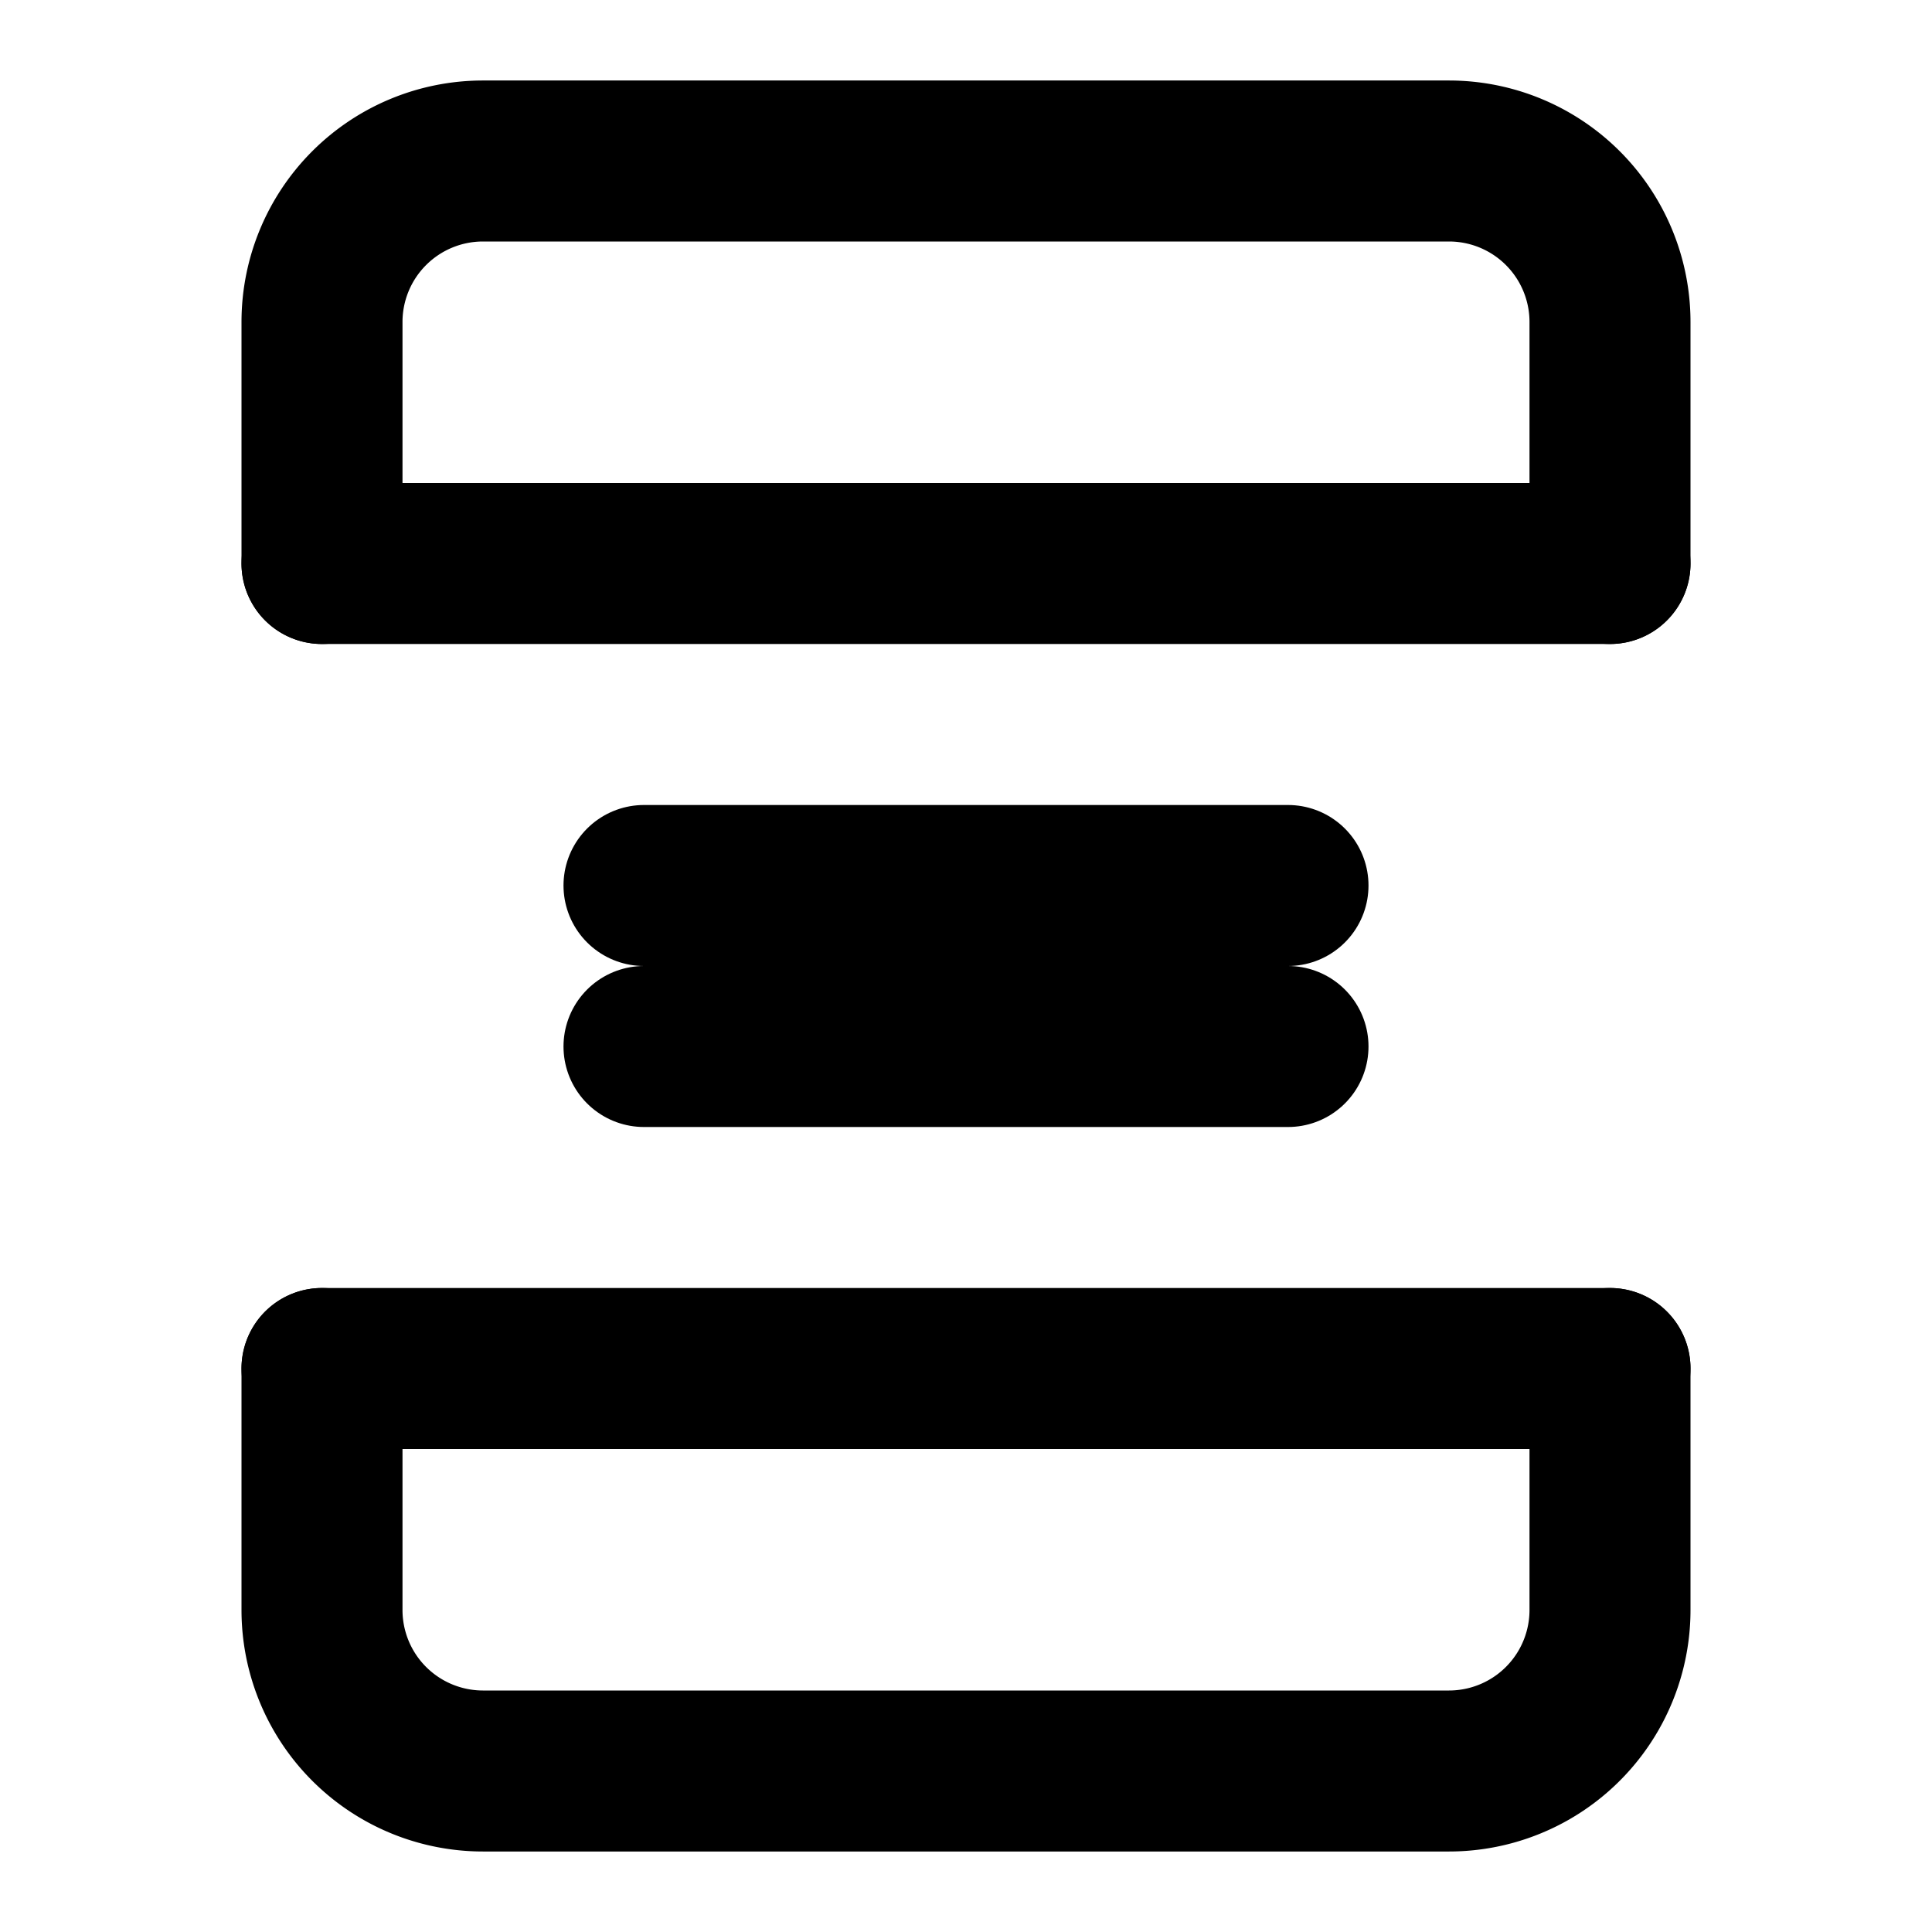 <svg xmlns="http://www.w3.org/2000/svg" viewBox="0 0 24 24" fill="none" stroke="currentColor" stroke-width="2" stroke-linecap="round" stroke-linejoin="round">
  <path d="M4 7V4a2 2 0 0 1 2-2h12a2 2 0 0 1 2 2v3"/>
  <path d="M4 17v3a2 2 0 0 0 2 2h12a2 2 0 0 0 2-2v-3"/>
  <path d="M4 7h16"/>
  <path d="M4 17h16"/>
  <path d="M8 11h8"/>
  <path d="M8 13h8"/>
</svg>
